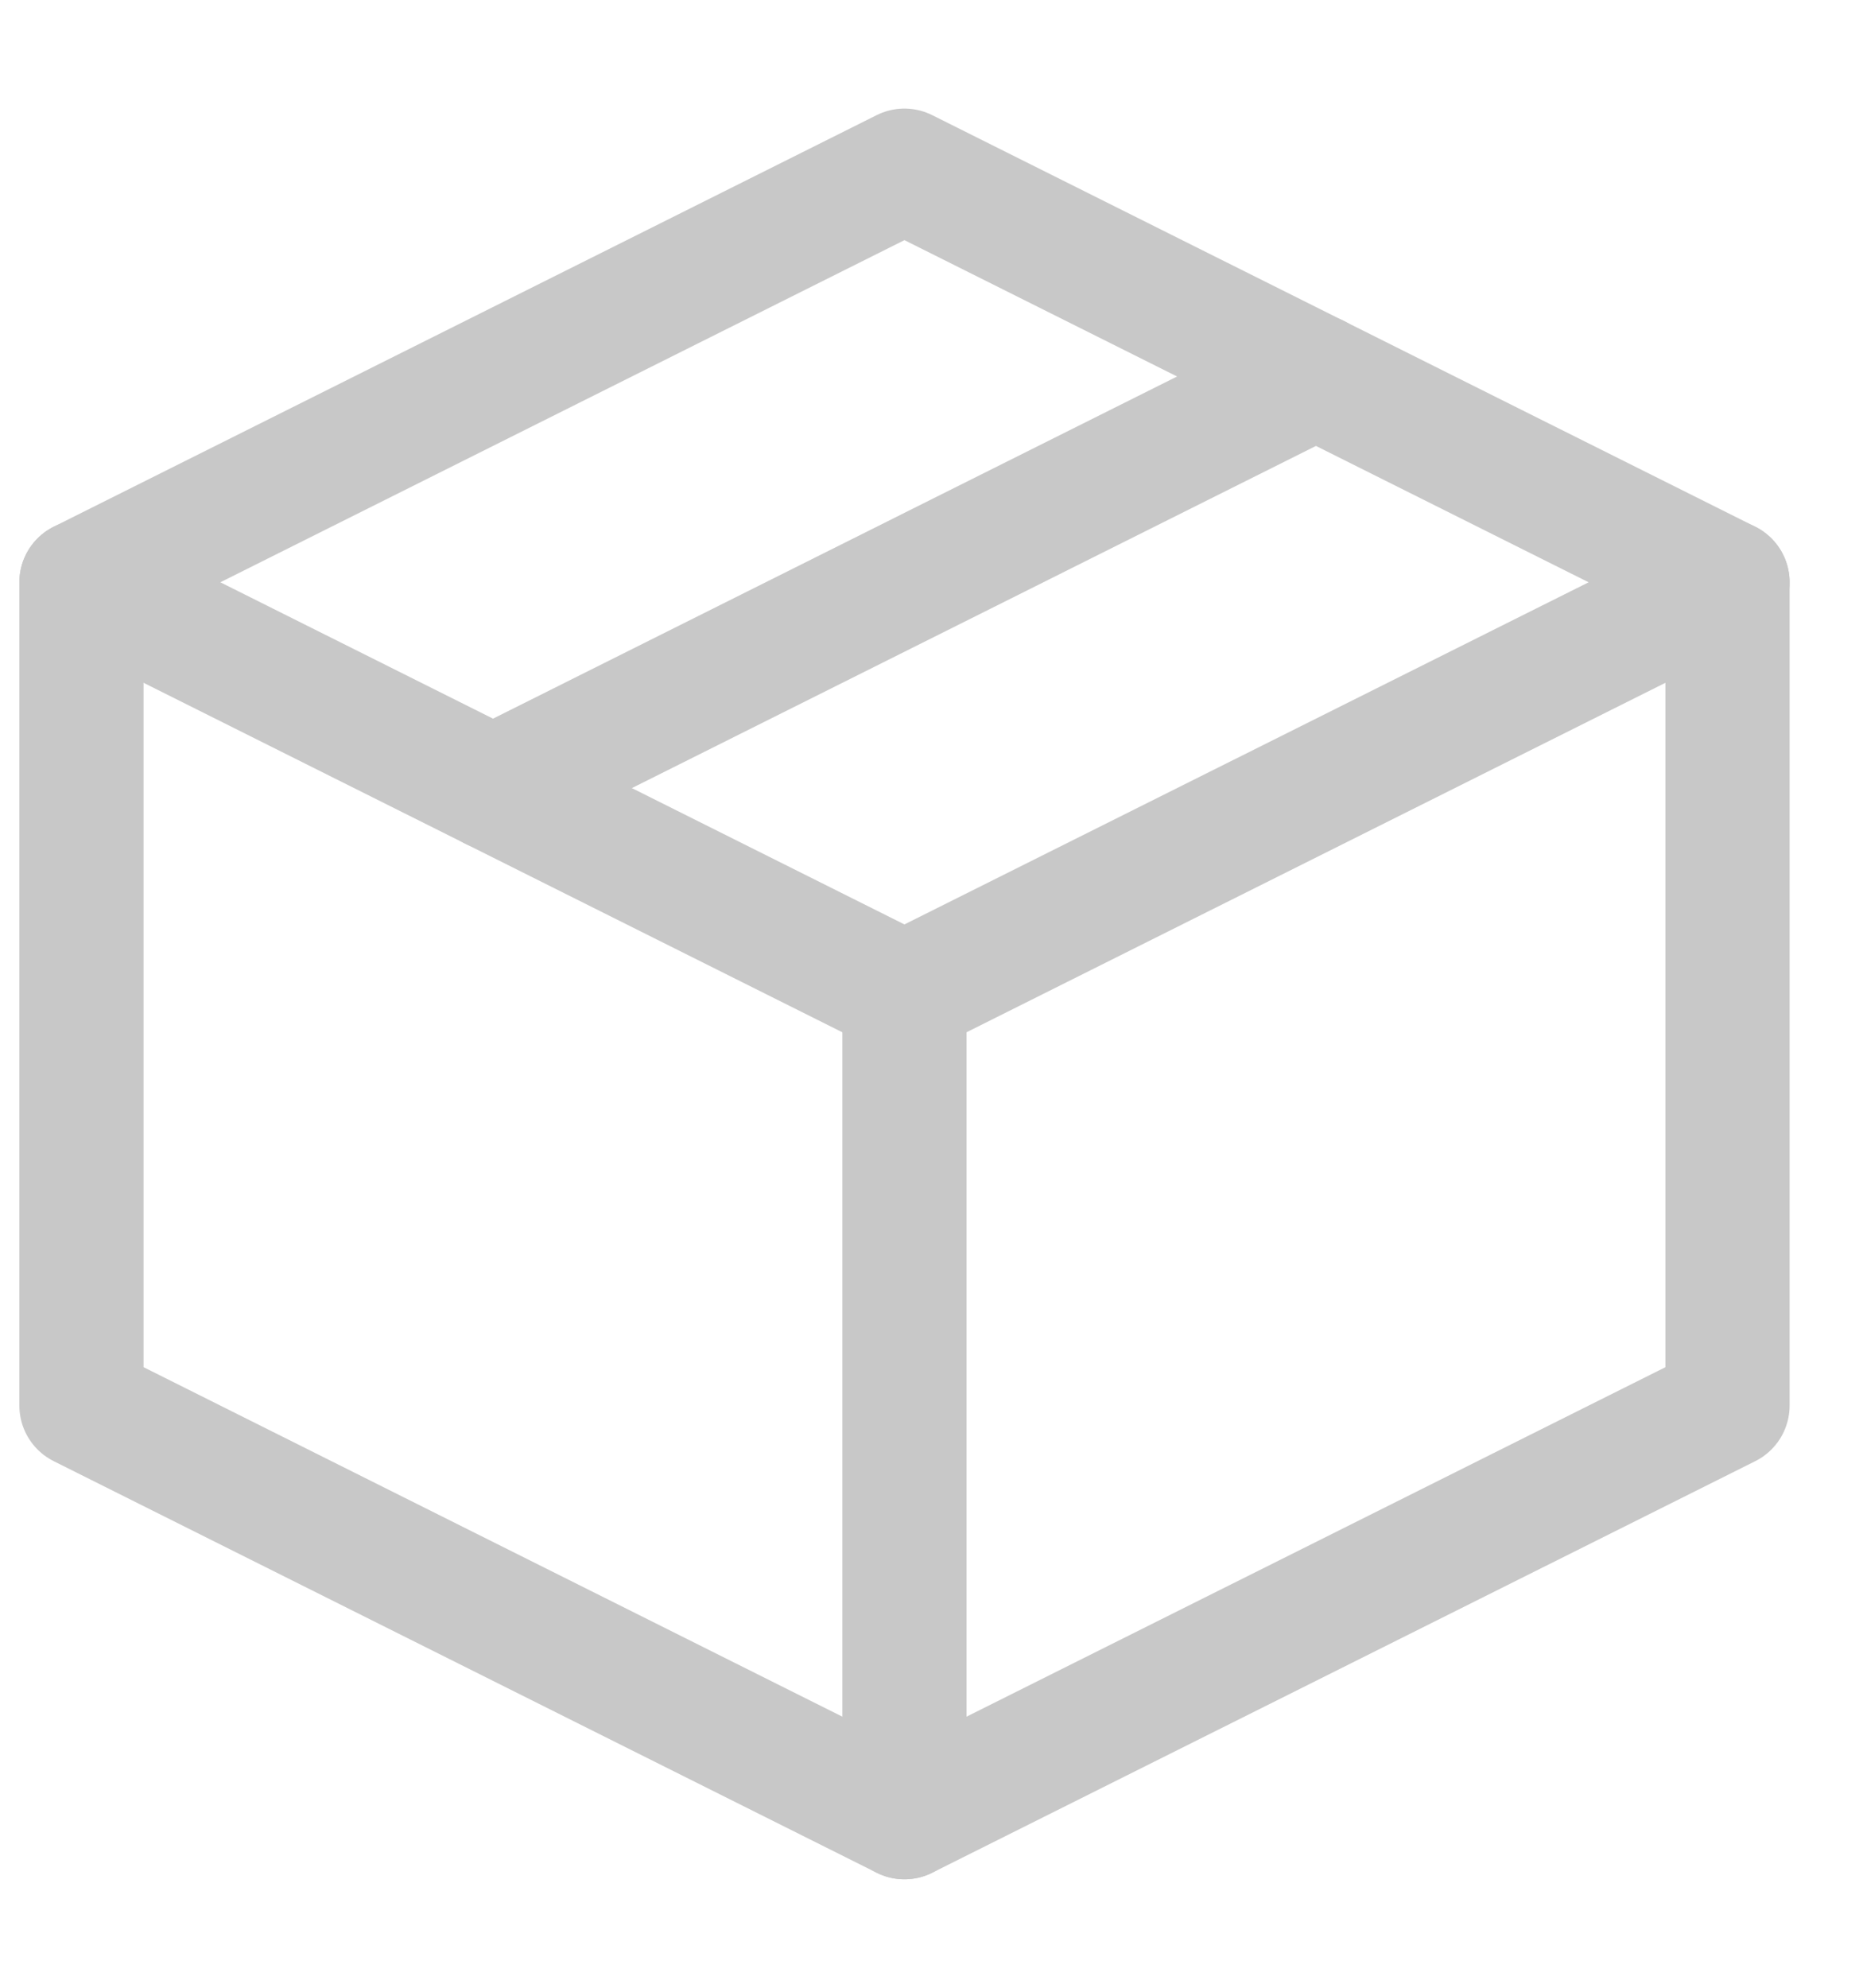 <svg width="15" height="16" viewBox="0 0 15 16" fill="none" xmlns="http://www.w3.org/2000/svg">
<path d="M13.909 4.687L7.282 1.374L0.656 4.687V11.314L7.282 14.627L13.909 11.314V4.687Z" stroke="#C8C8C8" stroke-linejoin="round"/>
<path d="M0.656 4.687L7.282 8" stroke="#C8C8C8" stroke-linecap="round" stroke-linejoin="round"/>
<path d="M7.282 14.627V8" stroke="#C8C8C8" stroke-linecap="round" stroke-linejoin="round"/>
<path d="M13.909 4.687L7.282 8" stroke="#C8C8C8" stroke-linecap="round" stroke-linejoin="round"/>
<path d="M10.596 3.03L3.969 6.344" stroke="#C8C8C8" stroke-linecap="round" stroke-linejoin="round"/>
</svg>
